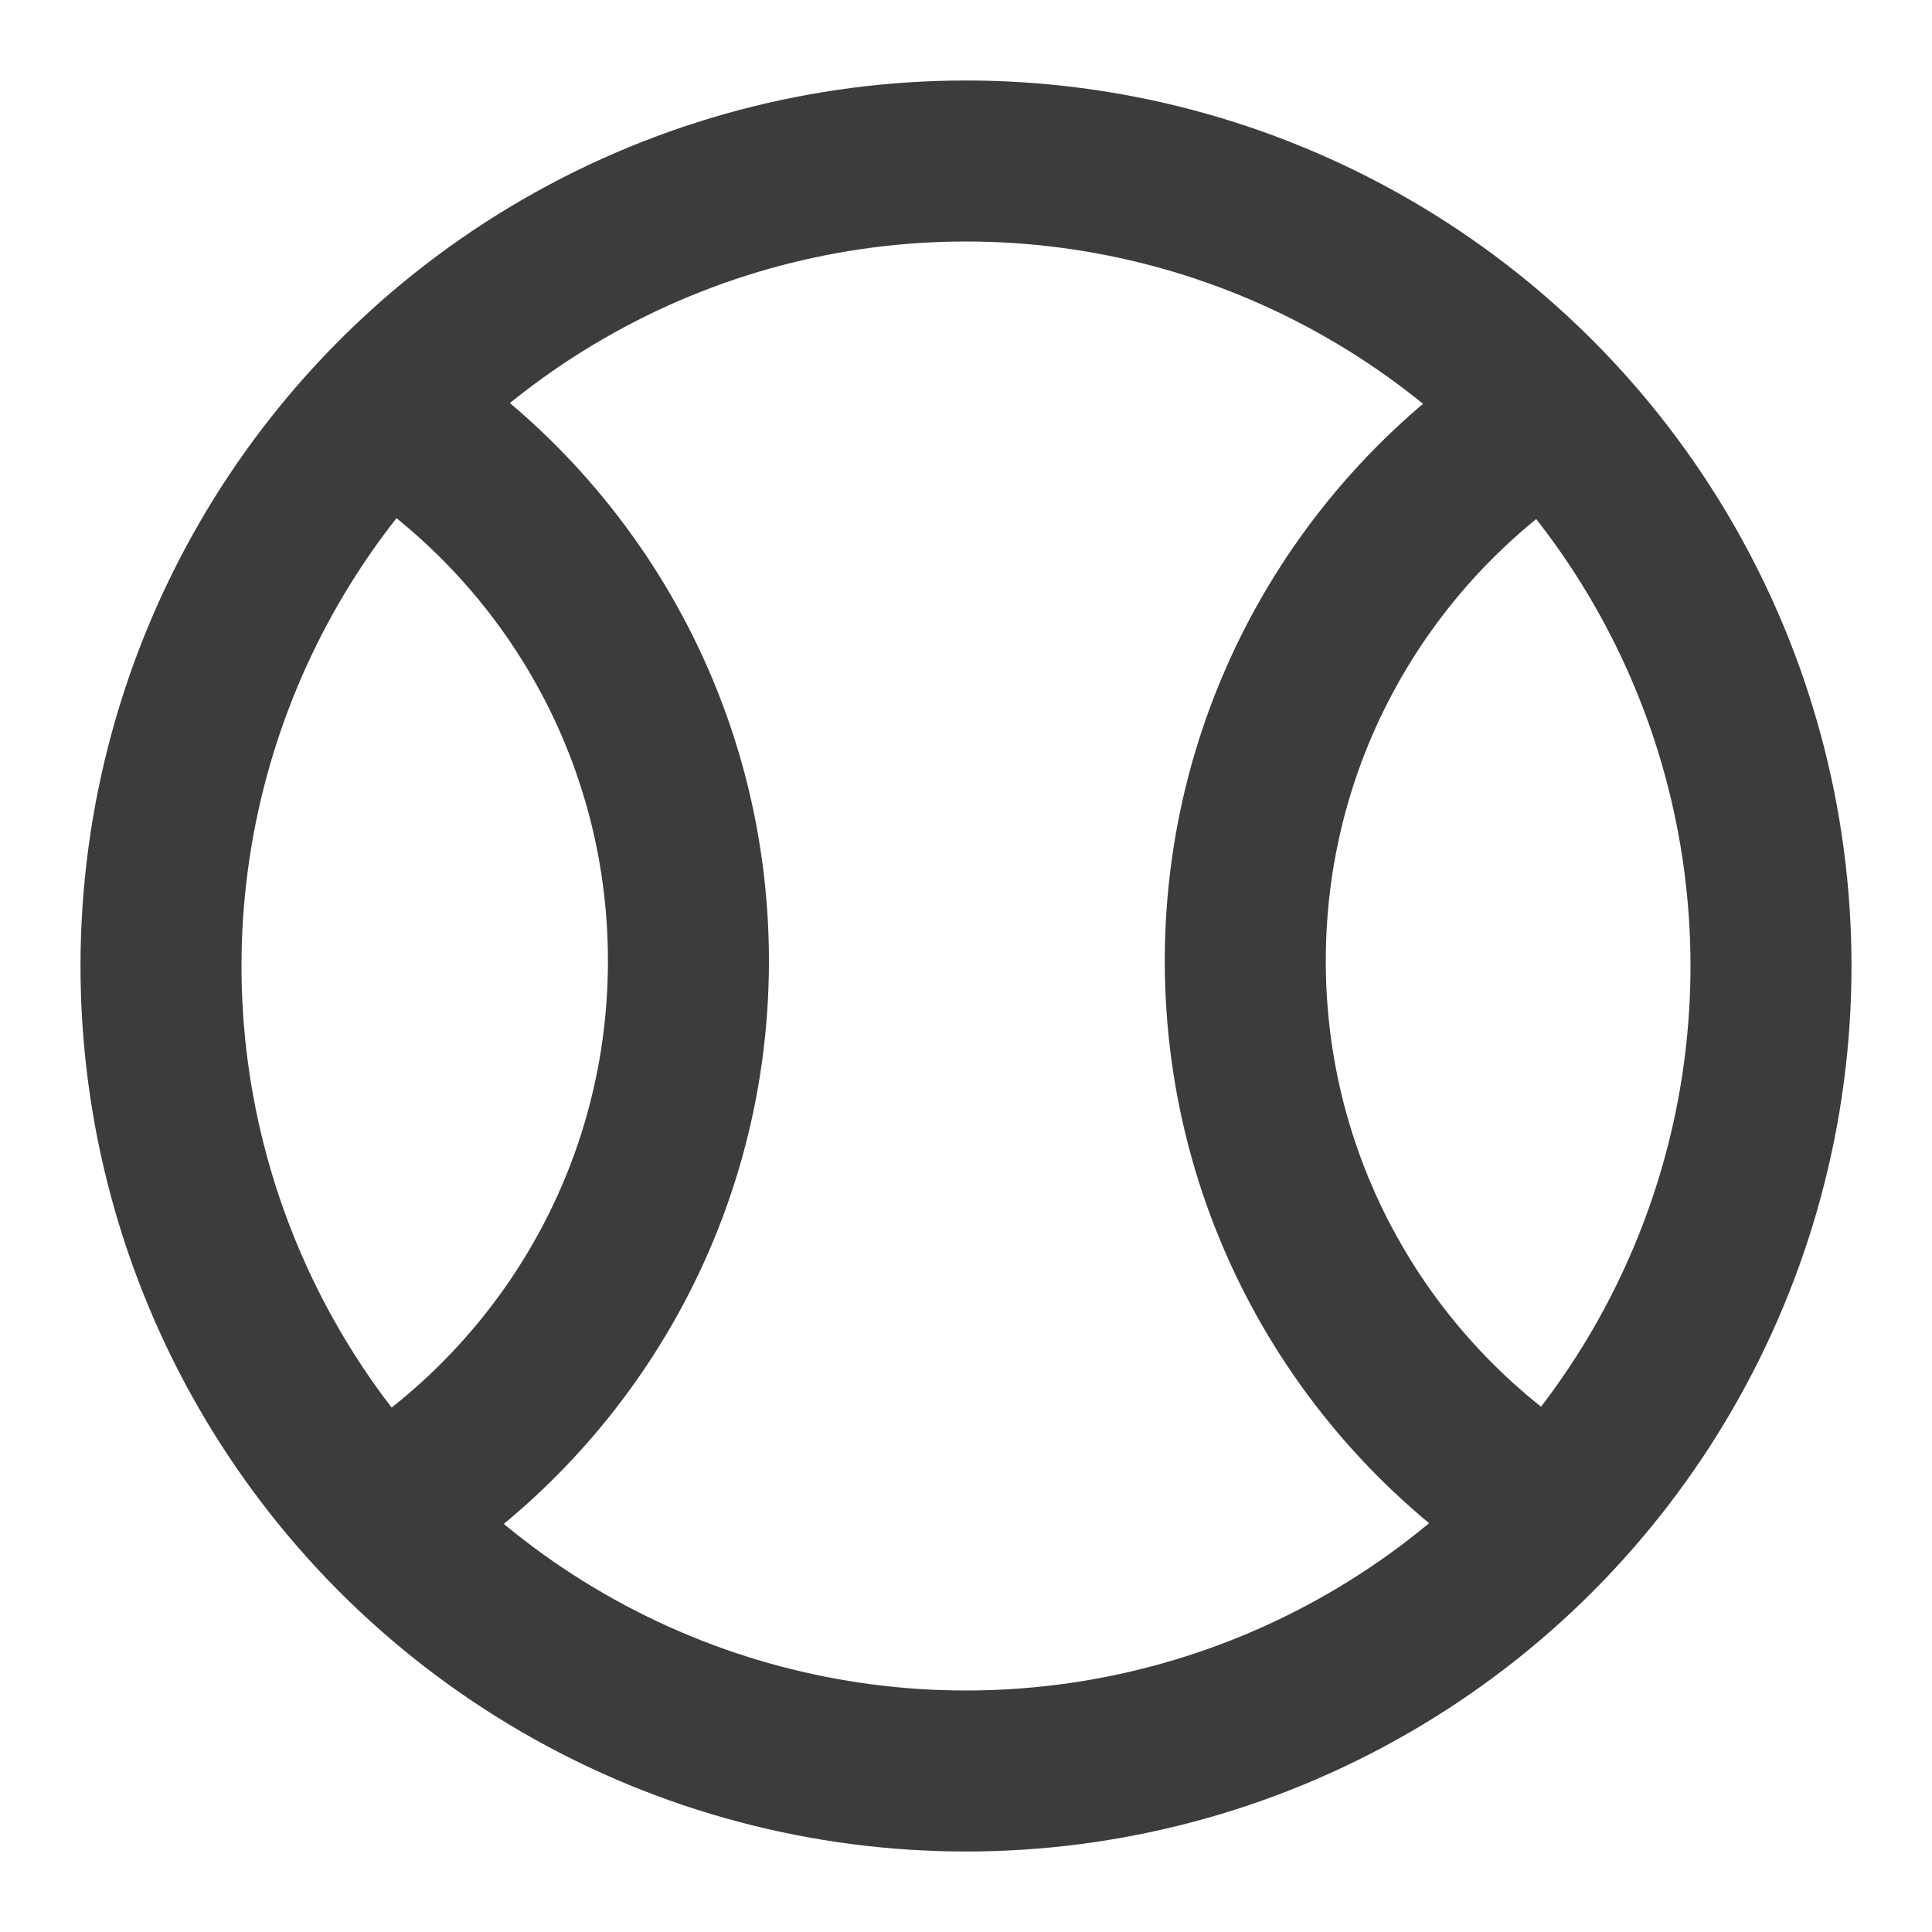 <svg width="18" height="18" viewBox="0 0 18 18" fill="none" xmlns="http://www.w3.org/2000/svg">
<g clip-path="url(#clip0_12_276)">
<circle cx="9" cy="9" r="7.5" stroke="#3C3C3B" stroke-width="1.5"/>
<path d="M3.293 3.656C5.154 4.688 6.414 6.673 6.414 8.953C6.414 11.232 5.154 13.217 3.293 14.25" stroke="#3C3C3B" stroke-width="1.5"/>
<path d="M14.691 3.674C12.848 4.712 11.602 6.687 11.602 8.953C11.602 11.219 12.848 13.194 14.691 14.232" stroke="#3C3C3B" stroke-width="1.5"/>
</g>
<defs>
<clipPath id="clip0_12_276">
<rect width="18" height="18" fill="white"/>
</clipPath>
</defs>
</svg>
